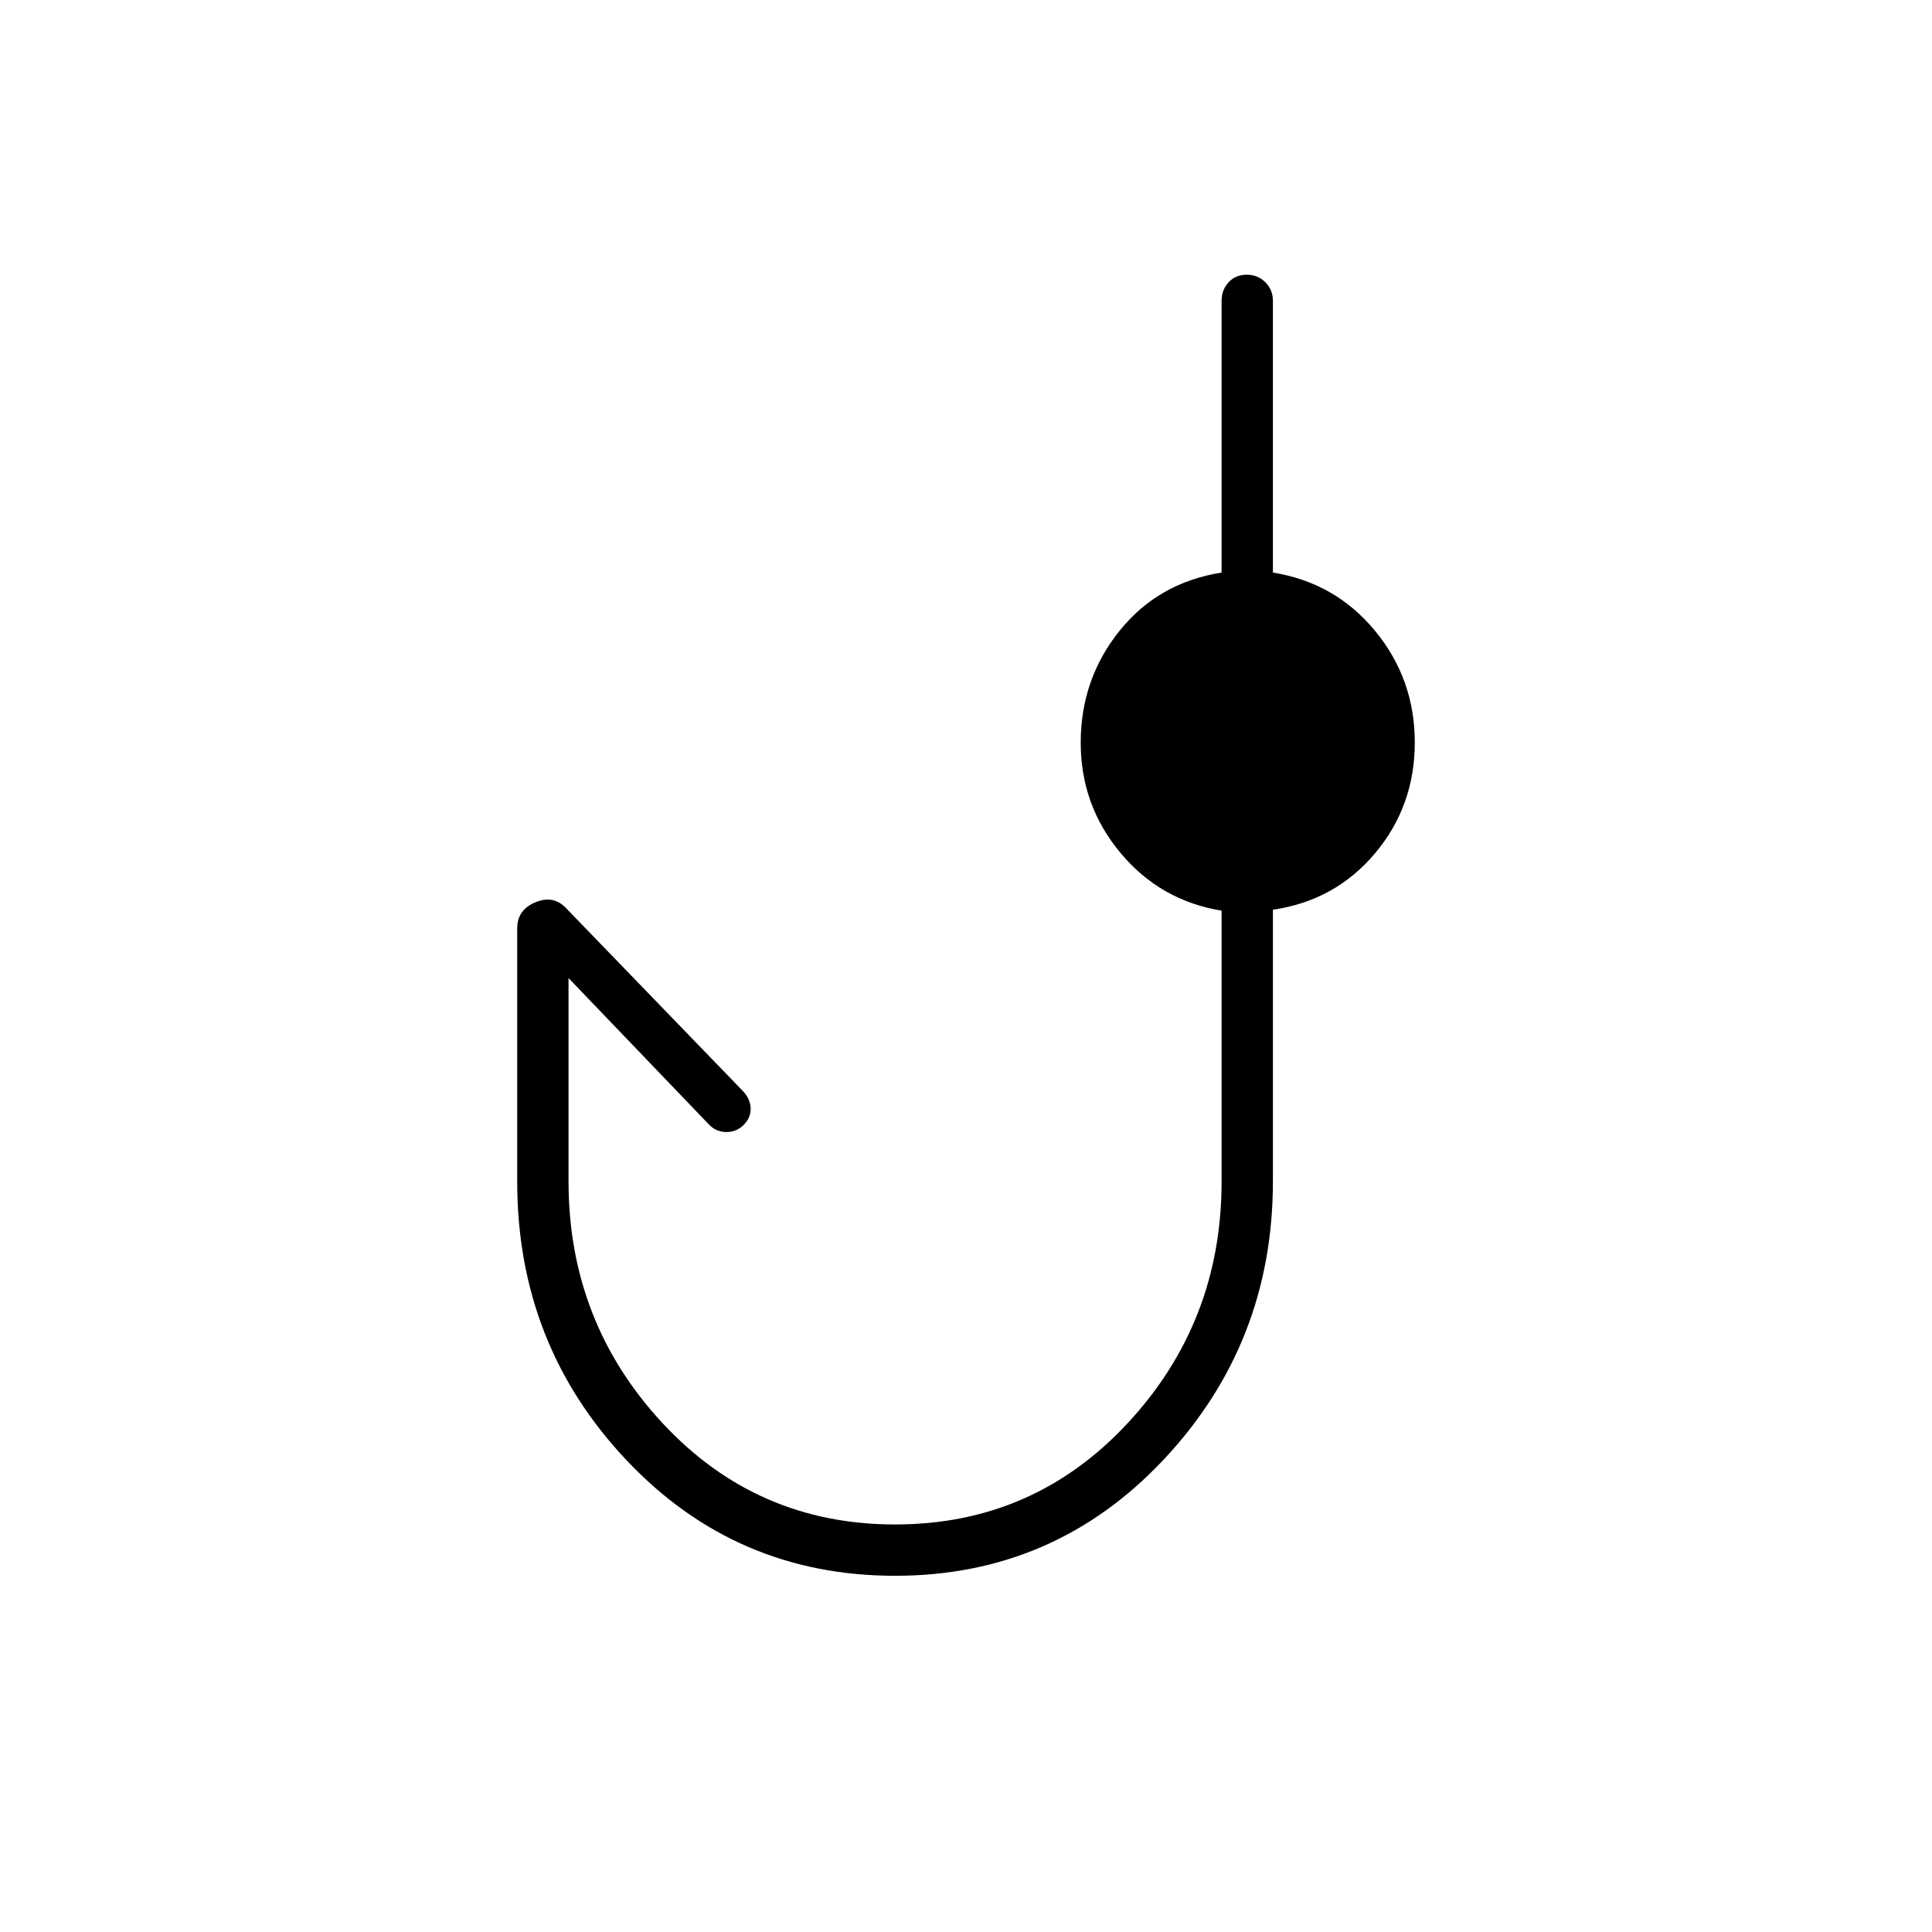 <svg xmlns="http://www.w3.org/2000/svg" height="24" viewBox="0 -960 960 960" width="24"><path d="M444.75-177q-79.25 0-133.5-57.5T257-372.8v-125.95q0-9.25 9.25-13T282-508l87.5 90.5q3.5 4 3.5 8.5t-3.5 8q-3.5 3.5-8.5 3.5t-8.5-3.5l-70-73v101q0 69.91 46.77 120.21 46.77 50.29 115.5 50.29 68.73 0 115.48-50.25Q607-302.99 607-372.84V-507.5q-30.5-5-50.25-28.7Q537-559.89 537-590.95q0-31.55 19.25-55.55 19.25-24 50.75-29v-135q0-5.5 3.5-9.25t9-3.75q5.5 0 9.25 3.75t3.75 9.25v135q31 5 50.75 28.95Q703-622.61 703-591.05q0 31.55-19.75 55.05-19.75 23.5-50.75 28.05V-373q0 80.46-54.25 138.23Q524-177 444.75-177Z"/></svg>
